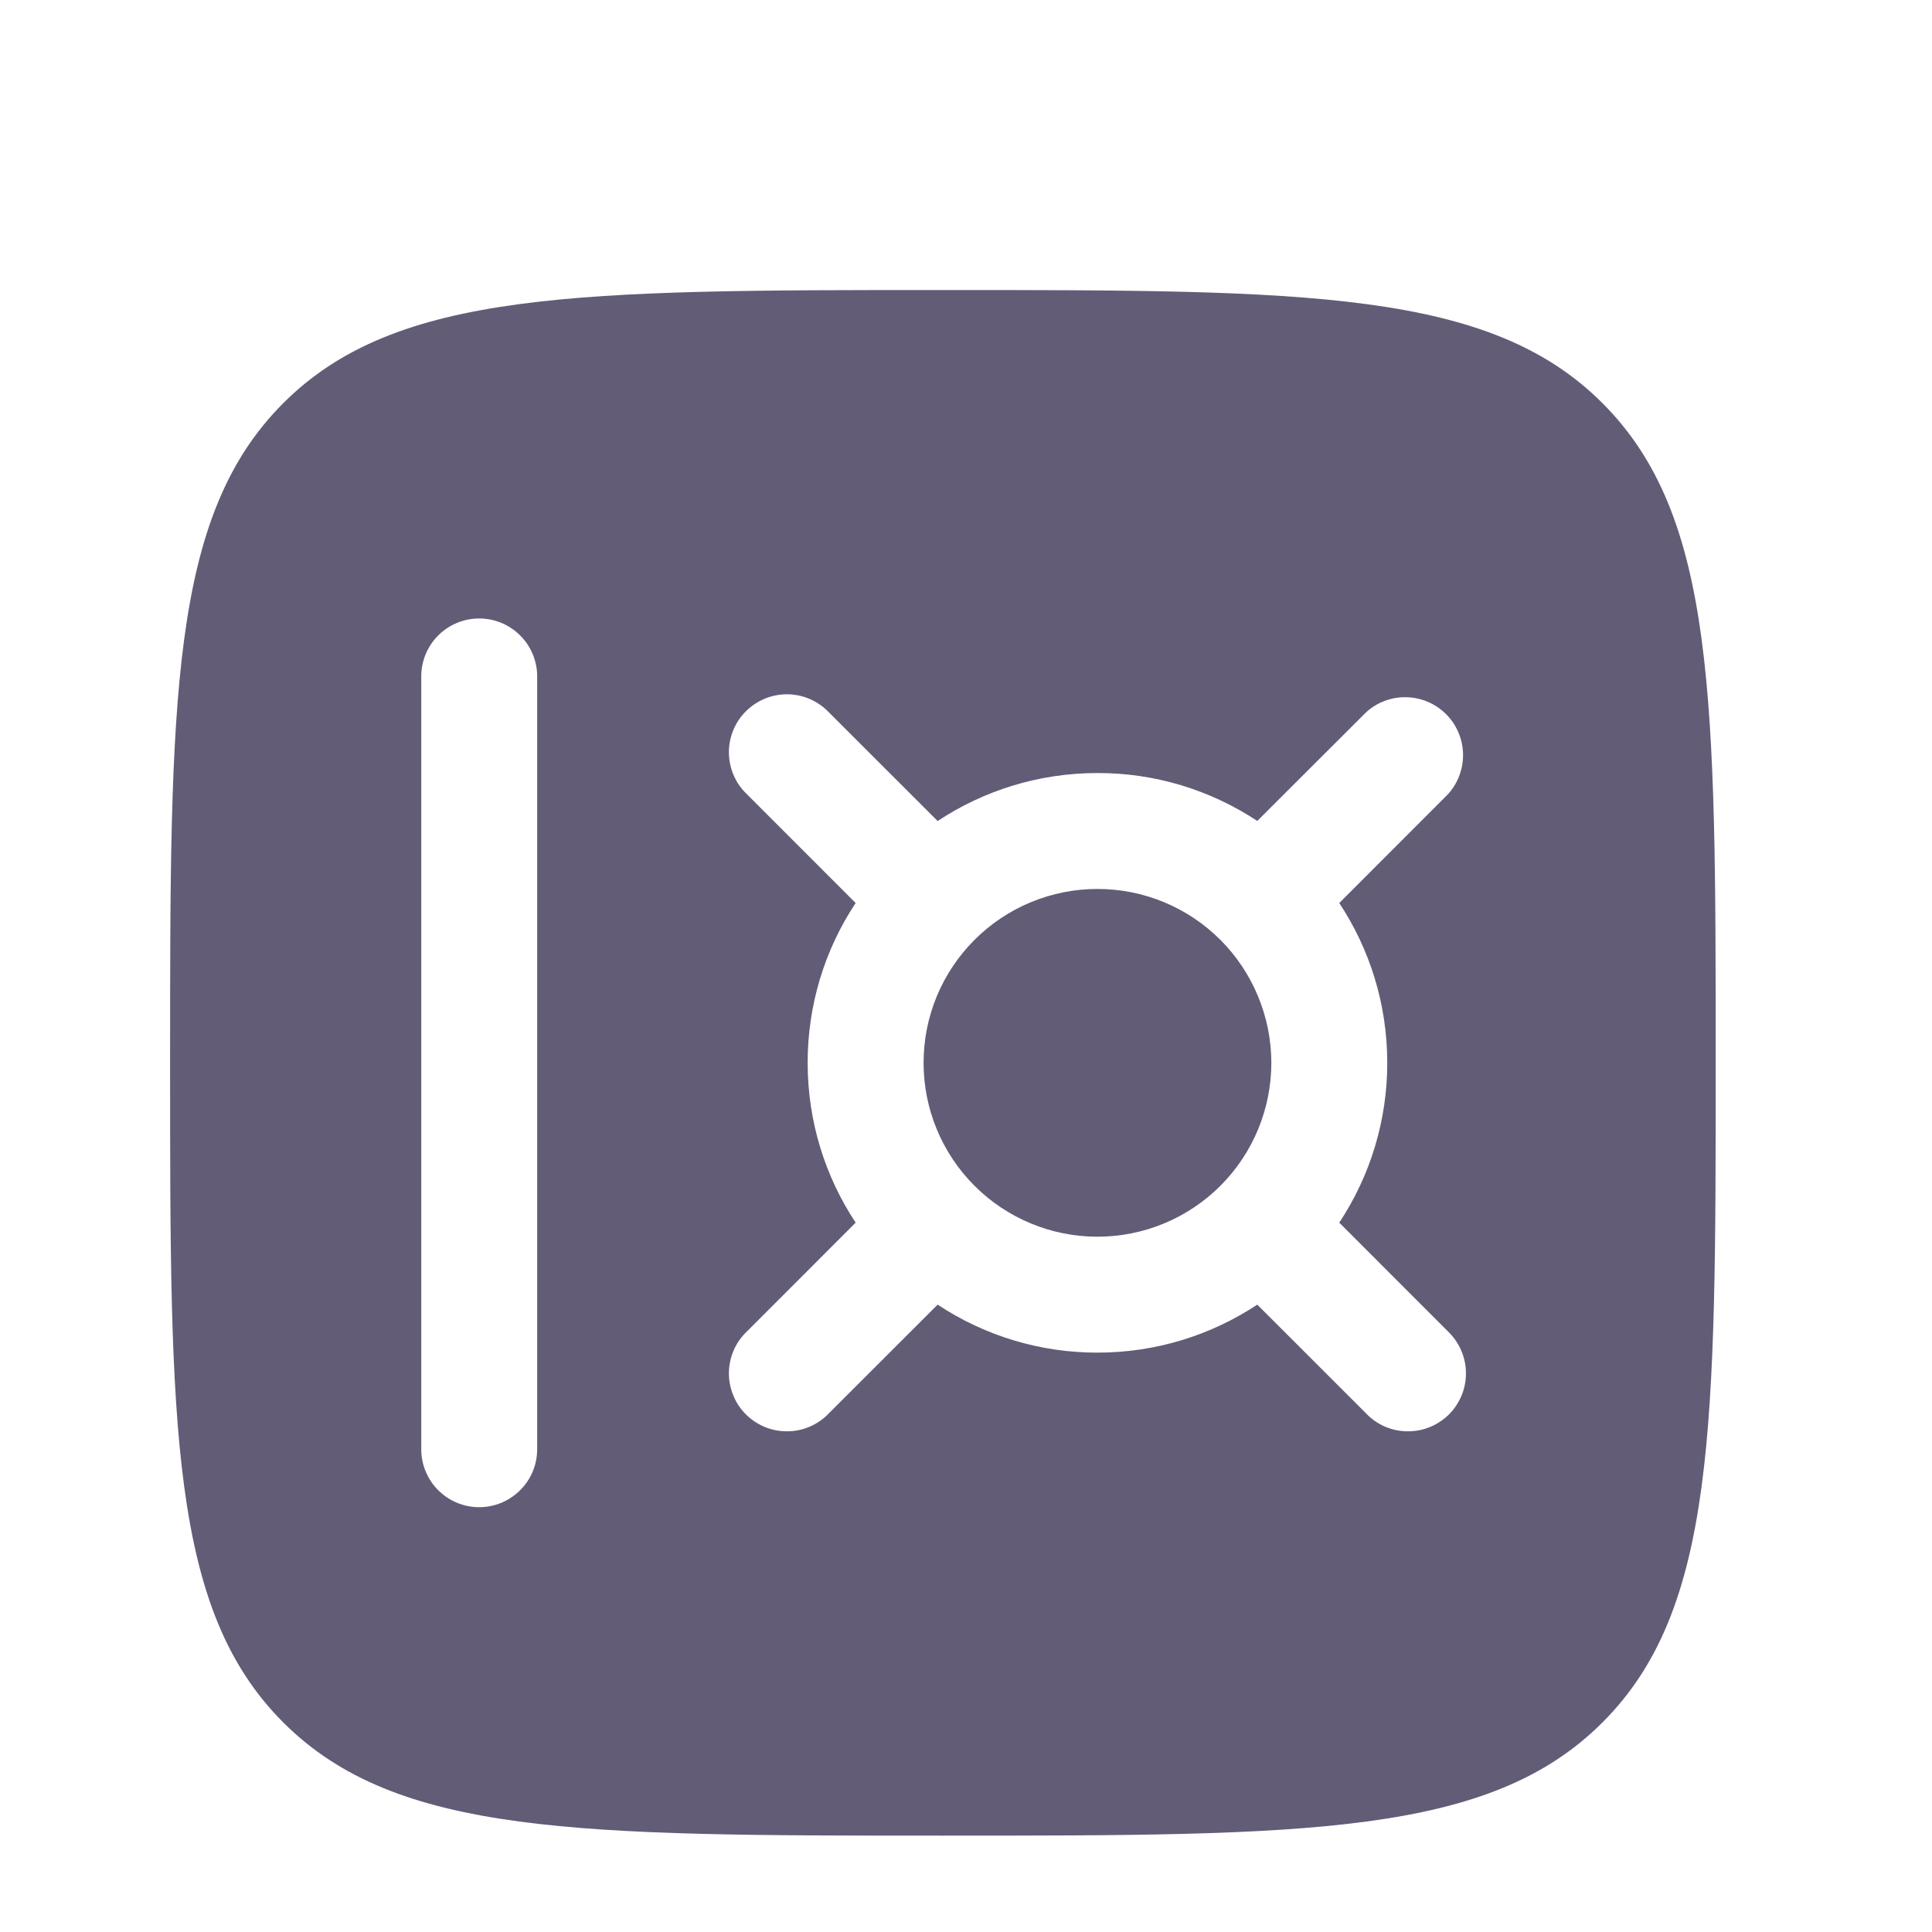 <svg width="25" height="25" viewBox="0 0 25 25" fill="none" xmlns="http://www.w3.org/2000/svg">
<g clip-path="url(#clip0_9798_31901)">
<path d="M11.951 13.753C11.951 13.457 12.009 13.165 12.122 12.892C12.235 12.619 12.401 12.371 12.61 12.162C12.819 11.953 13.067 11.787 13.34 11.674C13.613 11.561 13.905 11.503 14.201 11.503C14.496 11.503 14.789 11.561 15.062 11.674C15.335 11.787 15.583 11.953 15.792 12.162C16.001 12.371 16.166 12.619 16.279 12.892C16.392 13.165 16.451 13.457 16.451 13.753C16.451 14.35 16.214 14.922 15.792 15.344C15.37 15.766 14.797 16.003 14.201 16.003C13.604 16.003 13.032 15.766 12.61 15.344C12.188 14.922 11.951 14.35 11.951 13.753Z" fill="#625C77"/>
<path fill-rule="evenodd" clip-rule="evenodd" d="M3.665 5.217C2.201 6.683 2.201 9.039 2.201 13.753C2.201 18.467 2.201 20.824 3.665 22.288C5.131 23.753 7.487 23.753 12.201 23.753C16.915 23.753 19.272 23.753 20.736 22.288C22.201 20.825 22.201 18.467 22.201 13.753C22.201 9.039 22.201 6.682 20.736 5.217C19.273 3.753 16.915 3.753 12.201 3.753C7.487 3.753 5.13 3.753 3.665 5.217ZM6.951 8.753C6.951 8.554 6.872 8.363 6.731 8.223C6.59 8.082 6.4 8.003 6.201 8.003C6.002 8.003 5.811 8.082 5.67 8.223C5.53 8.363 5.451 8.554 5.451 8.753V18.753C5.451 18.952 5.53 19.143 5.67 19.283C5.811 19.424 6.002 19.503 6.201 19.503C6.4 19.503 6.59 19.424 6.731 19.283C6.872 19.143 6.951 18.952 6.951 18.753V8.753ZM10.731 9.223C10.662 9.149 10.579 9.09 10.487 9.049C10.395 9.008 10.296 8.986 10.195 8.984C10.095 8.983 9.994 9.001 9.901 9.039C9.808 9.077 9.723 9.133 9.652 9.204C9.58 9.275 9.524 9.36 9.487 9.453C9.449 9.547 9.43 9.647 9.432 9.747C9.434 9.848 9.456 9.947 9.497 10.04C9.538 10.132 9.597 10.214 9.671 10.283L11.072 11.685C10.665 12.298 10.45 13.018 10.451 13.753C10.451 14.517 10.68 15.228 11.072 15.821L9.671 17.223C9.597 17.292 9.538 17.374 9.497 17.466C9.456 17.558 9.434 17.658 9.432 17.758C9.43 17.859 9.449 17.959 9.487 18.052C9.524 18.146 9.58 18.231 9.652 18.302C9.723 18.373 9.808 18.429 9.901 18.467C9.994 18.505 10.095 18.523 10.195 18.521C10.296 18.52 10.395 18.498 10.487 18.457C10.579 18.416 10.662 18.357 10.731 18.283L12.133 16.882C12.746 17.288 13.465 17.504 14.201 17.503C14.965 17.503 15.676 17.274 16.269 16.882L17.671 18.283C17.739 18.357 17.822 18.416 17.914 18.457C18.006 18.498 18.105 18.52 18.206 18.521C18.307 18.523 18.407 18.505 18.5 18.467C18.594 18.429 18.678 18.373 18.75 18.302C18.821 18.231 18.877 18.146 18.915 18.052C18.953 17.959 18.971 17.859 18.969 17.758C18.968 17.658 18.945 17.558 18.904 17.466C18.863 17.374 18.804 17.292 18.731 17.223L17.33 15.821C17.736 15.208 17.952 14.488 17.951 13.753C17.951 12.989 17.722 12.278 17.33 11.685L18.731 10.283C18.863 10.141 18.935 9.953 18.932 9.758C18.928 9.564 18.85 9.379 18.712 9.241C18.575 9.104 18.39 9.025 18.195 9.022C18.001 9.018 17.813 9.09 17.671 9.223L16.269 10.623C15.655 10.217 14.936 10.001 14.201 10.003C13.437 10.003 12.726 10.232 12.133 10.624L10.731 9.223Z" fill="#625C77"/>
</g>
<defs>
<clipPath id="clip0_9798_31901">
<rect width="24" height="24" fill="white" transform="translate(0.201 0.753)"/>
</clipPath>
</defs>
</svg>
